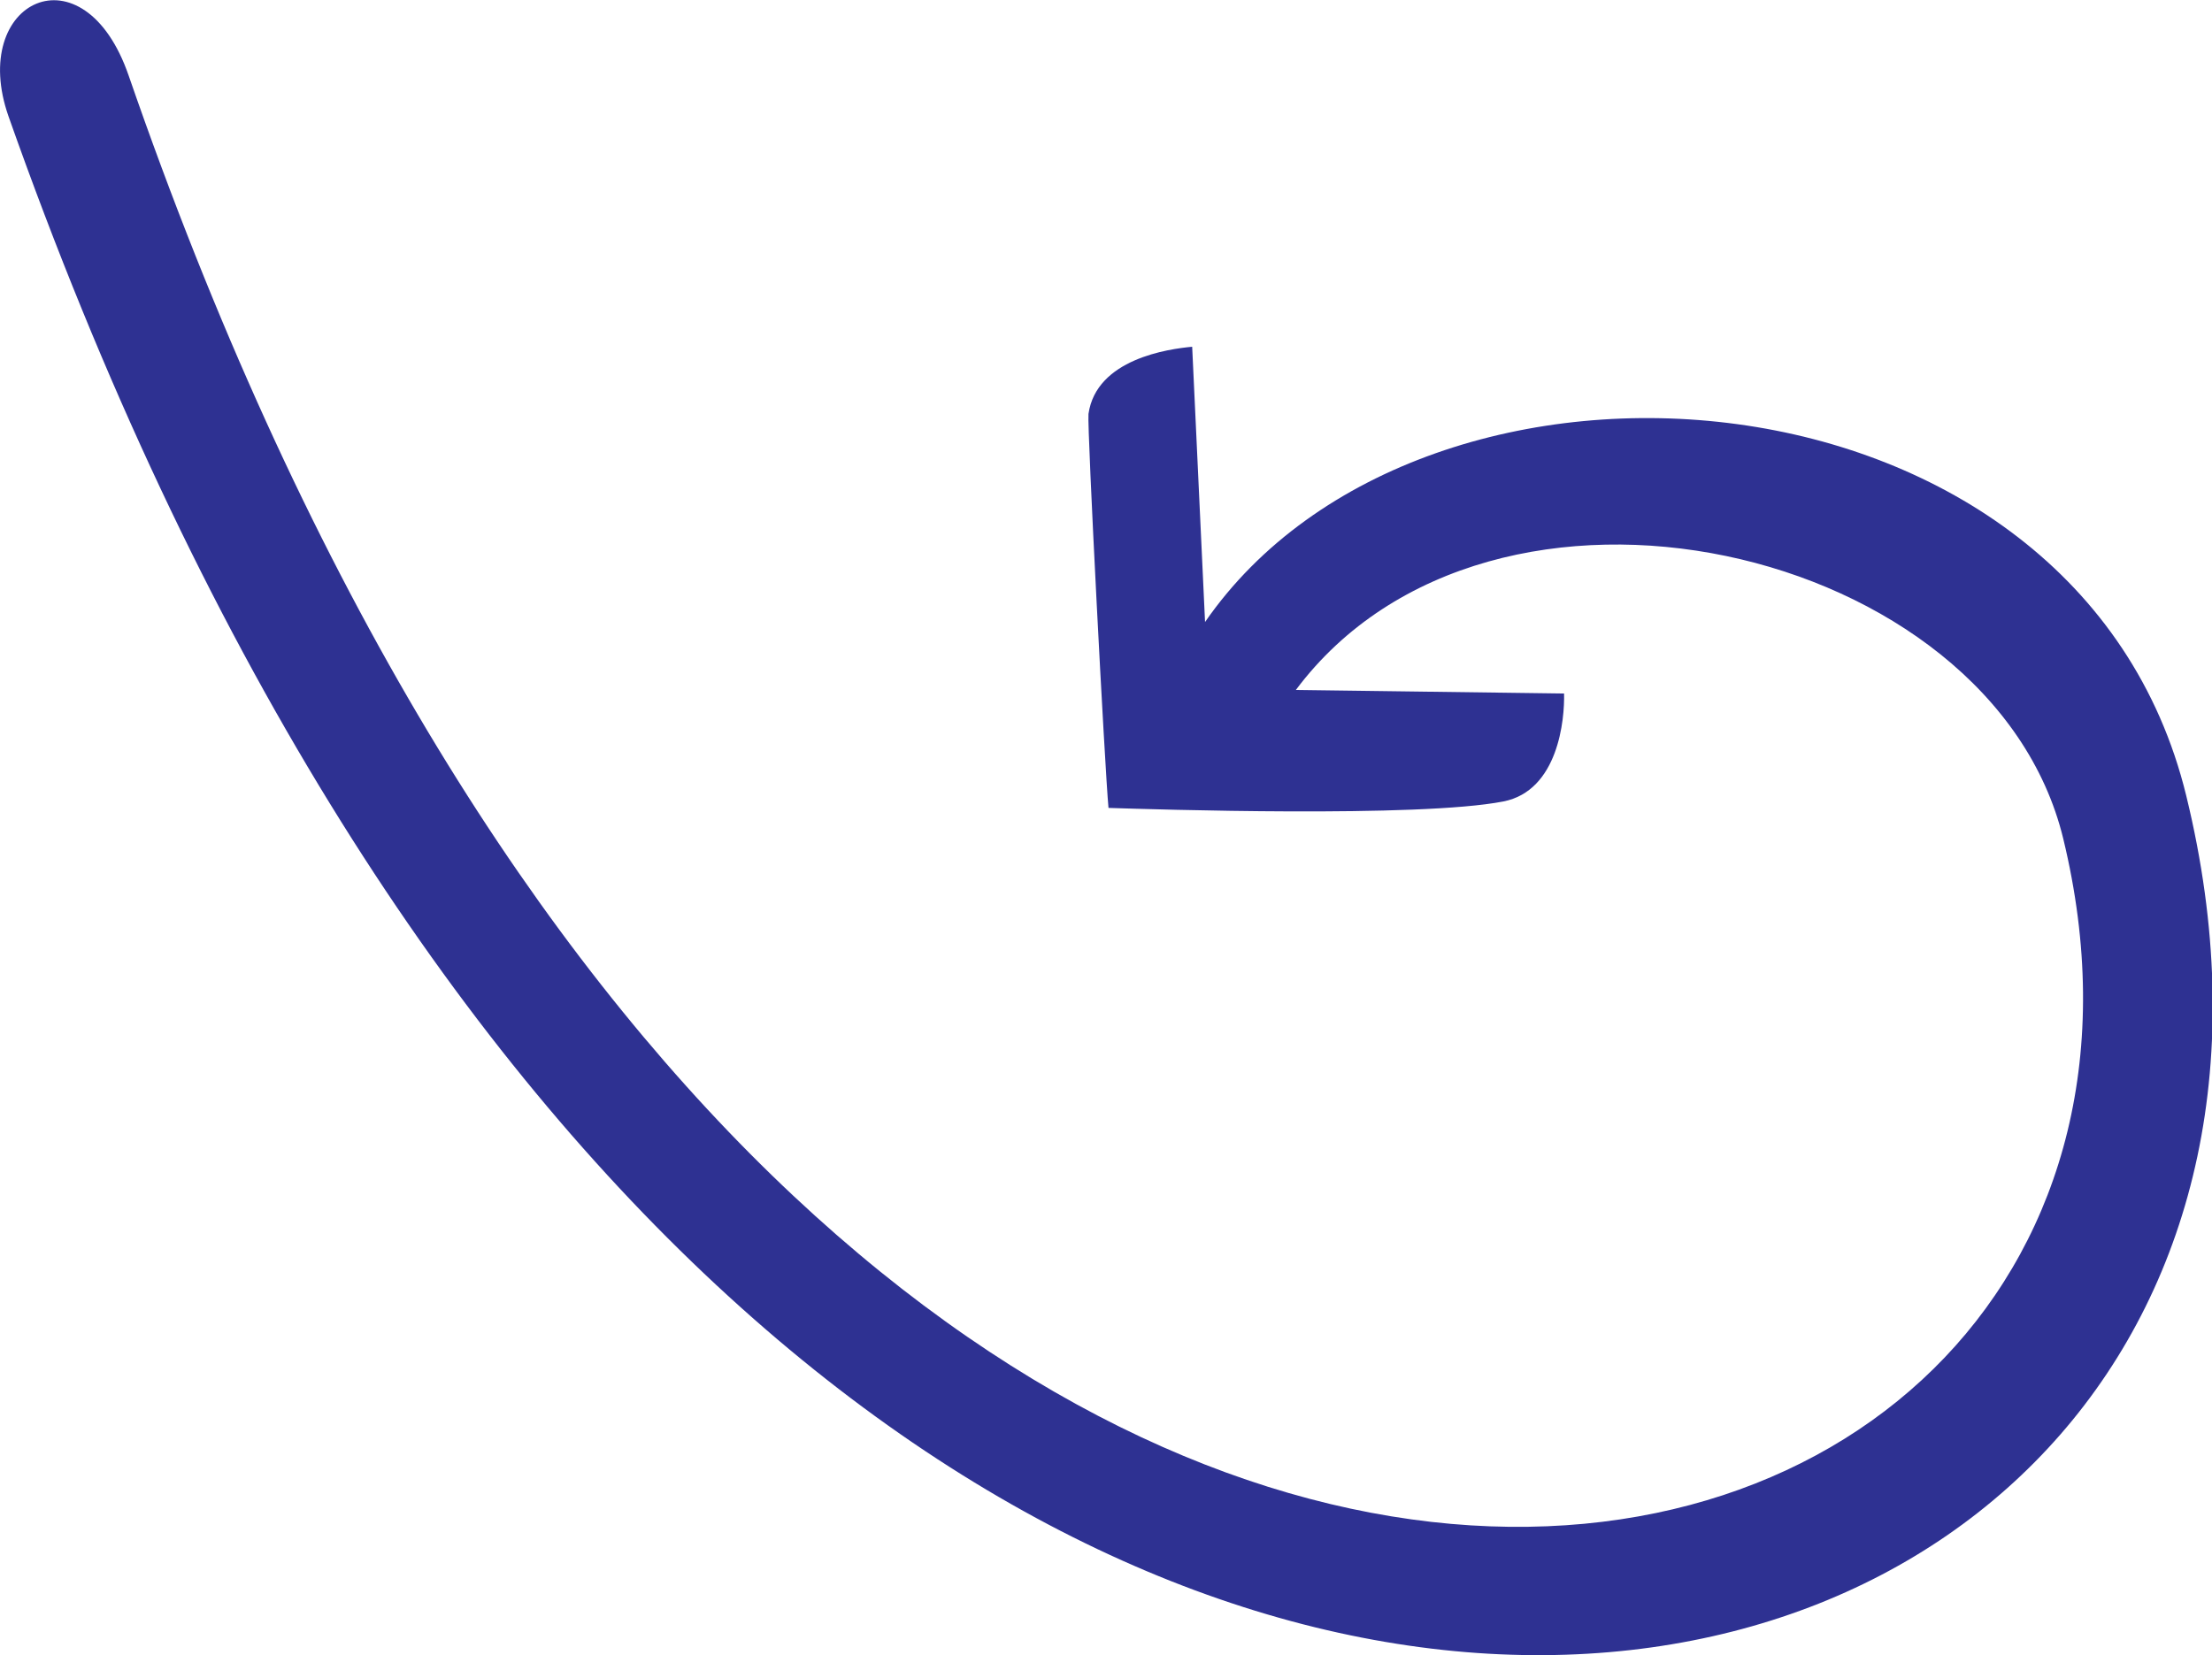 <?xml version="1.0" encoding="utf-8"?>
<!-- Generator: Adobe Illustrator 27.1.0, SVG Export Plug-In . SVG Version: 6.00 Build 0)  -->
<svg version="1.1" id="Layer_1" xmlns="http://www.w3.org/2000/svg" xmlns:xlink="http://www.w3.org/1999/xlink" x="0px" y="0px"
	 viewBox="0 0 309.3 231.5" style="enable-background:new 0 0 309.3 231.5;" xml:space="preserve">
<style type="text/css">
	.st0{fill:#2E3192;}
</style>
<g>
	<path class="st0" d="M305.7,111.3c35.9,147.1-198.8,204.3-304.5-95C-4.5,0.1,11.7-7.7,18,10.6c96.2,278.3,299.3,225.5,270.5,106.7
		c-10-41.2-80-57.3-107.3-20.8l37.5,0.5c0.1,3.6-0.8,13.6-8.5,15.1c-11.8,2.3-49,1.1-55.2,0.9c-0.5-5.2-3-53.2-2.8-55.1
		c1.1-7.7,11.2-9.1,14.5-9.4l1.8,38.5C199.1,42.7,290.6,49.4,305.7,111.3z"/>
</g>
</svg>
